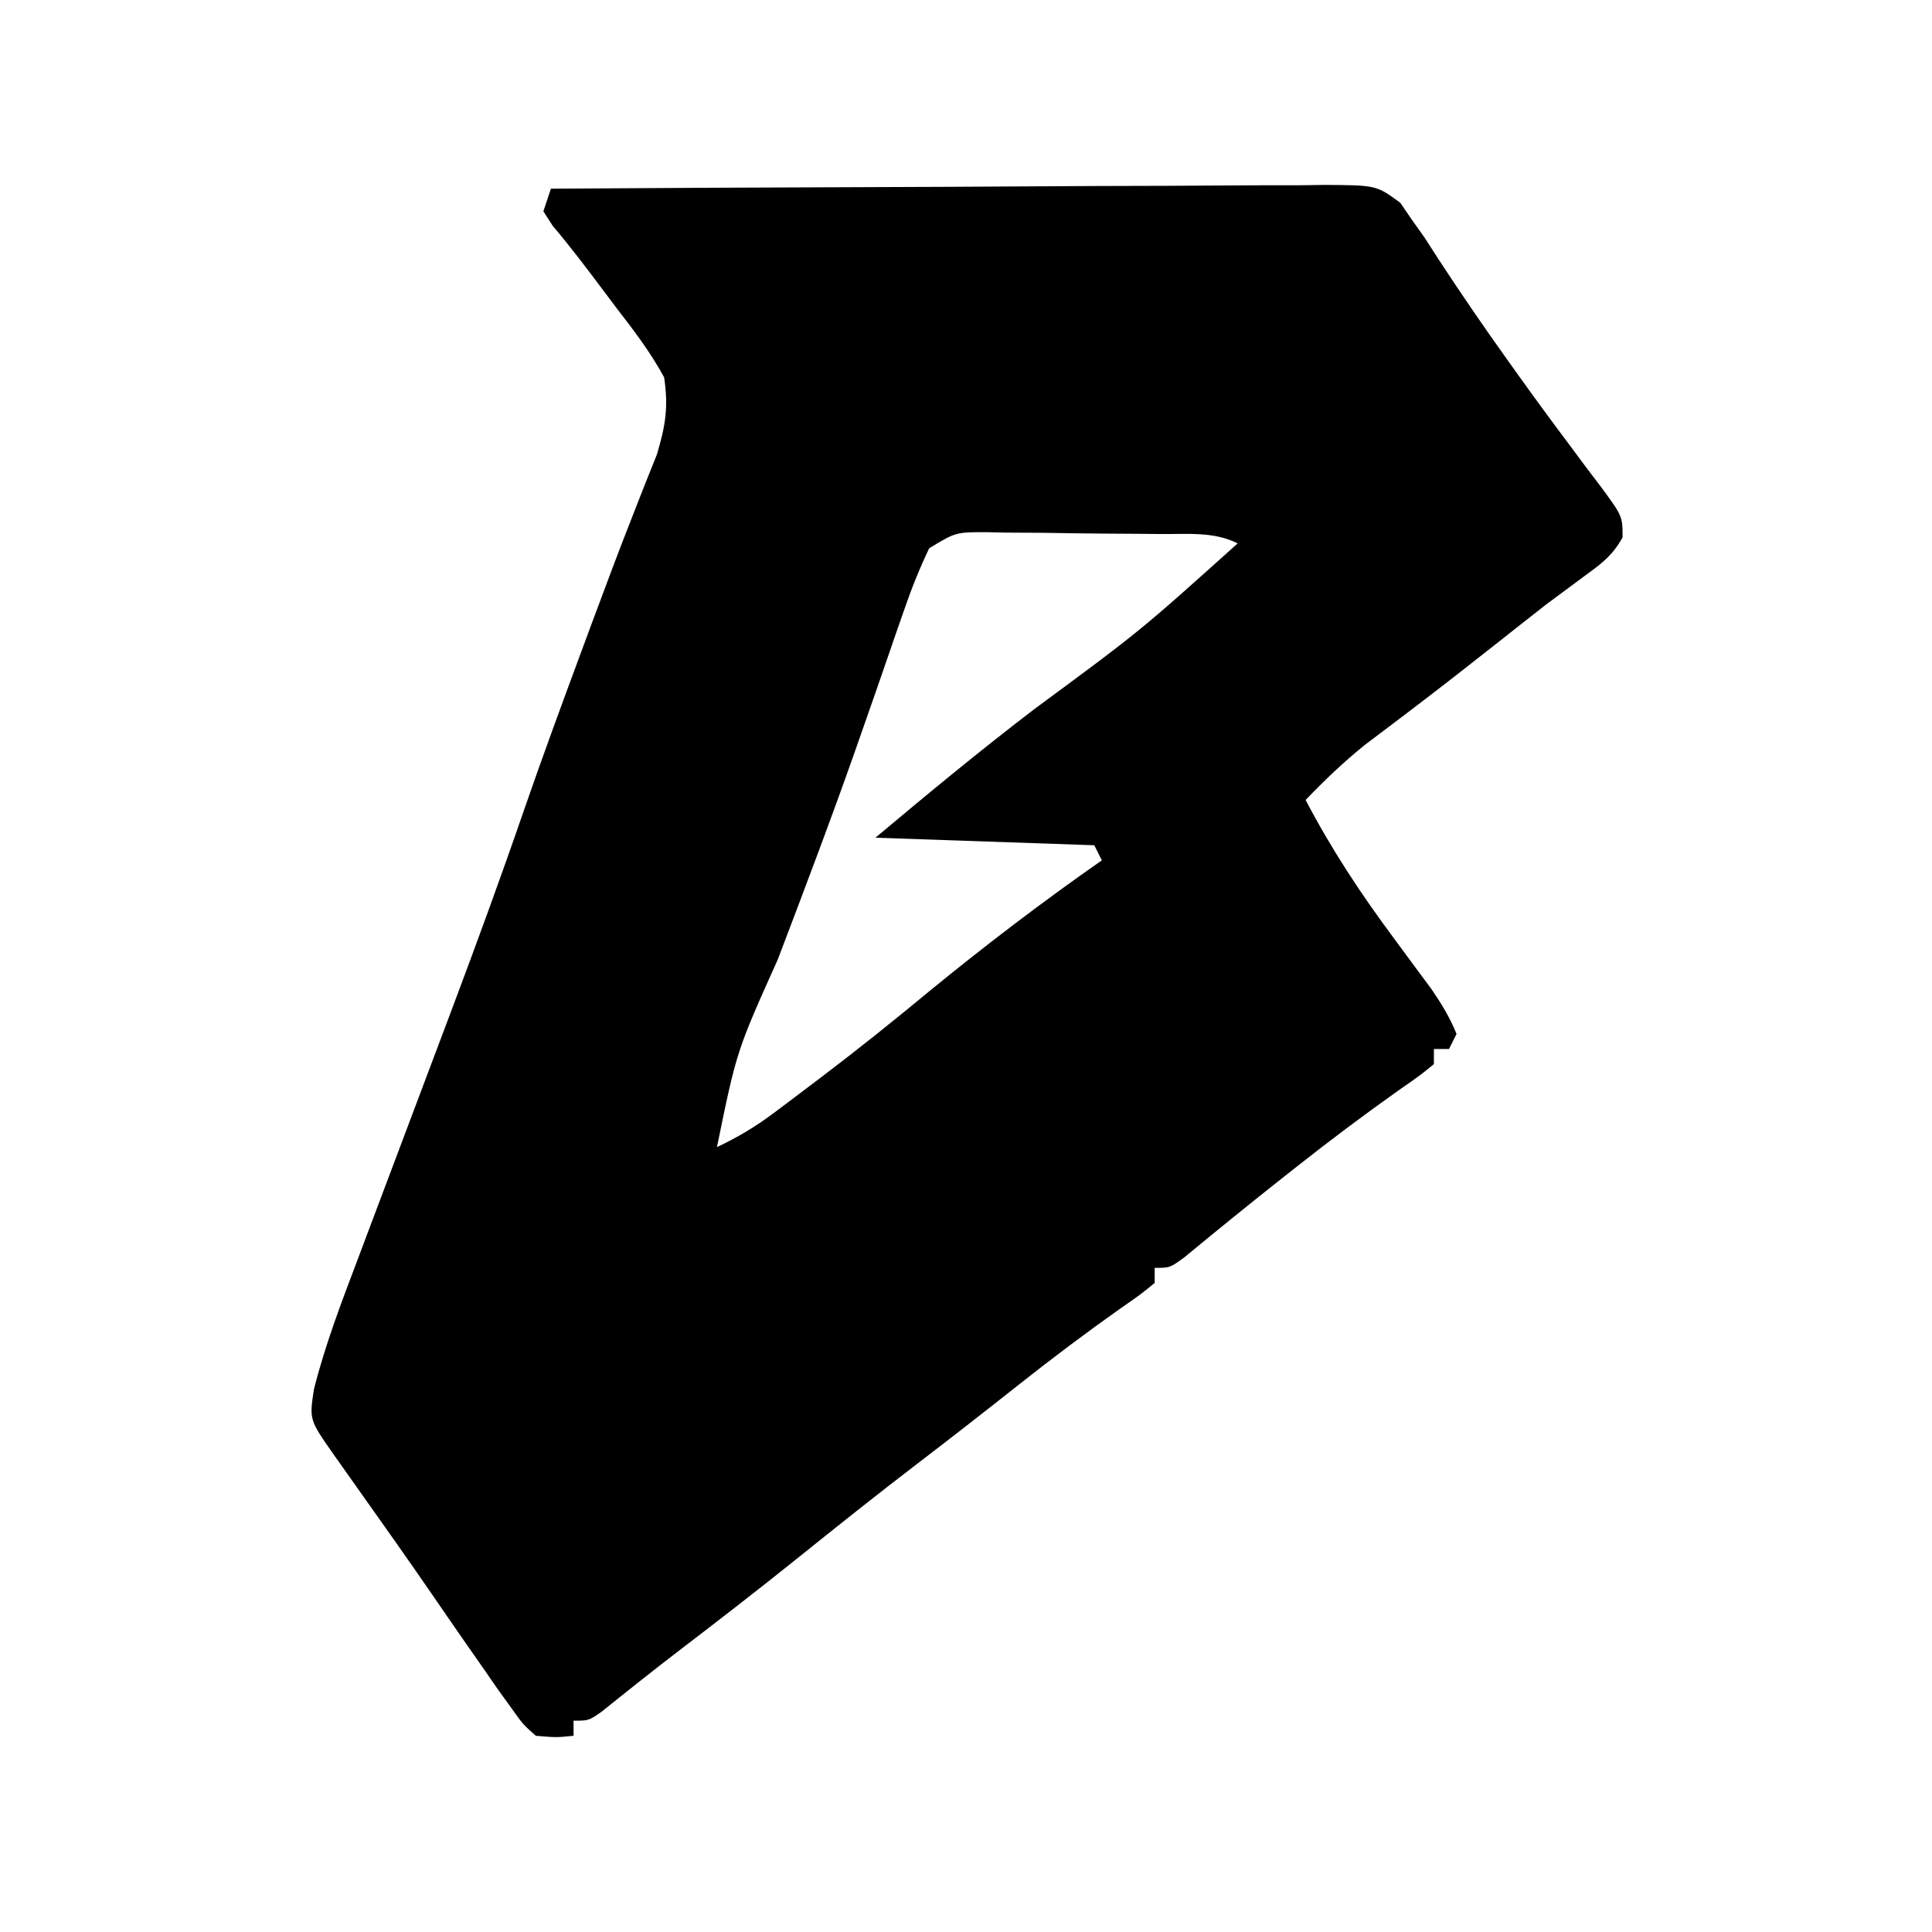 <?xml version="1.0" encoding="UTF-8"?>
<svg version="1.1" xmlns="http://www.w3.org/2000/svg" width="256" height="256">
<path d="M0 0 C14.273 -0.093 28.546 -0.164 42.819 -0.207 C49.447 -0.228 56.074 -0.256 62.701 -0.302 C69.094 -0.345 75.487 -0.369 81.88 -0.38 C84.322 -0.387 86.764 -0.401 89.206 -0.423 C92.62 -0.452 96.034 -0.456 99.448 -0.454 C100.462 -0.468 101.477 -0.483 102.522 -0.498 C109.377 -0.457 109.377 -0.457 112.548 1.871 C113.027 2.573 113.506 3.276 114 4 C114.886 5.249 114.886 5.249 115.789 6.523 C116.698 7.935 116.698 7.935 117.625 9.375 C120.62 13.945 123.689 18.436 126.875 22.875 C127.287 23.452 127.699 24.029 128.123 24.624 C130.345 27.73 132.599 30.807 134.895 33.859 C135.362 34.49 135.829 35.12 136.311 35.77 C137.21 36.982 138.12 38.187 139.041 39.382 C142 43.397 142 43.397 142 46.207 C140.736 48.473 139.419 49.54 137.312 51.062 C136.499 51.666 135.686 52.269 134.848 52.891 C133.908 53.587 132.968 54.283 132 55 C129.739 56.757 127.495 58.535 125.25 60.312 C121.649 63.153 118.039 65.98 114.387 68.754 C113.807 69.195 113.227 69.636 112.63 70.091 C111.036 71.301 109.438 72.506 107.84 73.711 C105 76 102.526 78.377 100 81 C103.407 87.512 107.305 93.421 111.688 99.312 C112.84 100.869 113.99 102.428 115.137 103.988 C115.639 104.664 116.141 105.34 116.659 106.036 C117.989 107.984 119.115 109.812 120 112 C119.67 112.66 119.34 113.32 119 114 C118.34 114 117.68 114 117 114 C117 114.66 117 115.32 117 116 C115.086 117.559 115.086 117.559 112.375 119.438 C107.8 122.682 103.339 126.024 98.938 129.5 C98.348 129.964 97.758 130.429 97.151 130.907 C92.689 134.432 88.275 138.015 83.891 141.637 C82 143 82 143 80 143 C80 143.66 80 144.32 80 145 C78.086 146.559 78.086 146.559 75.375 148.438 C70.86 151.639 66.463 154.937 62.125 158.375 C57.631 161.932 53.117 165.458 48.562 168.938 C43.179 173.057 37.883 177.281 32.599 181.528 C27.439 185.668 22.216 189.717 16.957 193.73 C13.503 196.381 10.098 199.09 6.707 201.82 C5 203 5 203 3 203 C3 203.66 3 204.32 3 205 C0.703 205.23 0.703 205.23 -2 205 C-3.703 203.488 -3.703 203.488 -5.25 201.312 C-5.849 200.484 -6.449 199.655 -7.066 198.801 C-7.704 197.877 -8.343 196.952 -9 196 C-9.669 195.045 -10.338 194.09 -11.027 193.105 C-12.51 190.974 -13.986 188.838 -15.453 186.695 C-18.921 181.643 -22.473 176.649 -26.014 171.648 C-26.503 170.958 -26.992 170.267 -27.496 169.555 C-27.931 168.941 -28.366 168.327 -28.814 167.695 C-32.018 163.116 -32.018 163.116 -31.398 159.066 C-29.913 153.201 -27.772 147.586 -25.625 141.938 C-25.19 140.778 -24.755 139.618 -24.307 138.424 C-23.126 135.275 -21.939 132.128 -20.749 128.982 C-18.429 122.845 -16.121 116.704 -13.812 110.562 C-13.555 109.878 -13.297 109.194 -13.032 108.488 C-9.774 99.825 -6.598 91.141 -3.583 82.39 C-1.134 75.306 1.456 68.277 4.062 61.25 C4.49 60.095 4.917 58.94 5.357 57.75 C7.191 52.807 9.036 47.872 10.973 42.969 C11.257 42.241 11.541 41.514 11.834 40.765 C12.559 38.917 13.298 37.076 14.039 35.234 C15.178 31.4 15.592 28.984 15 25 C13.206 21.693 10.99 18.781 8.688 15.812 C8.093 15.019 7.498 14.226 6.885 13.408 C4.725 10.534 2.571 7.671 0.241 4.932 C-0.168 4.295 -0.578 3.657 -1 3 C-0.67 2.01 -0.34 1.02 0 0 Z M50.123 47.649 C48.804 50.411 47.717 53.15 46.723 56.047 C46.297 57.269 45.872 58.491 45.434 59.751 C45.211 60.402 44.988 61.053 44.758 61.723 C43.562 65.208 42.344 68.684 41.125 72.16 C40.872 72.883 40.619 73.605 40.359 74.349 C37.082 83.67 33.572 92.903 30.061 102.138 C24.605 114.272 24.605 114.272 22 127 C24.717 125.713 27.101 124.3 29.504 122.496 C30.156 122.007 30.809 121.519 31.481 121.015 C32.168 120.495 32.855 119.974 33.562 119.438 C34.277 118.899 34.992 118.36 35.728 117.805 C40.673 114.057 45.501 110.189 50.277 106.227 C57.633 100.211 65.207 94.437 73 89 C72.67 88.34 72.34 87.68 72 87 C62.43 86.67 52.86 86.34 43 86 C49.91 80.202 56.834 74.48 64 69 C78.054 58.636 78.054 58.636 91 47 C87.803 45.402 84.329 45.795 80.816 45.762 C80.005 45.754 79.194 45.746 78.358 45.737 C76.641 45.723 74.923 45.713 73.206 45.705 C70.576 45.688 67.948 45.644 65.318 45.6 C63.651 45.589 61.984 45.581 60.316 45.574 C59.529 45.557 58.741 45.539 57.93 45.521 C53.657 45.501 53.657 45.501 50.123 47.649 Z " fill="#000000" transform="translate(73,25)"/>
</svg>
